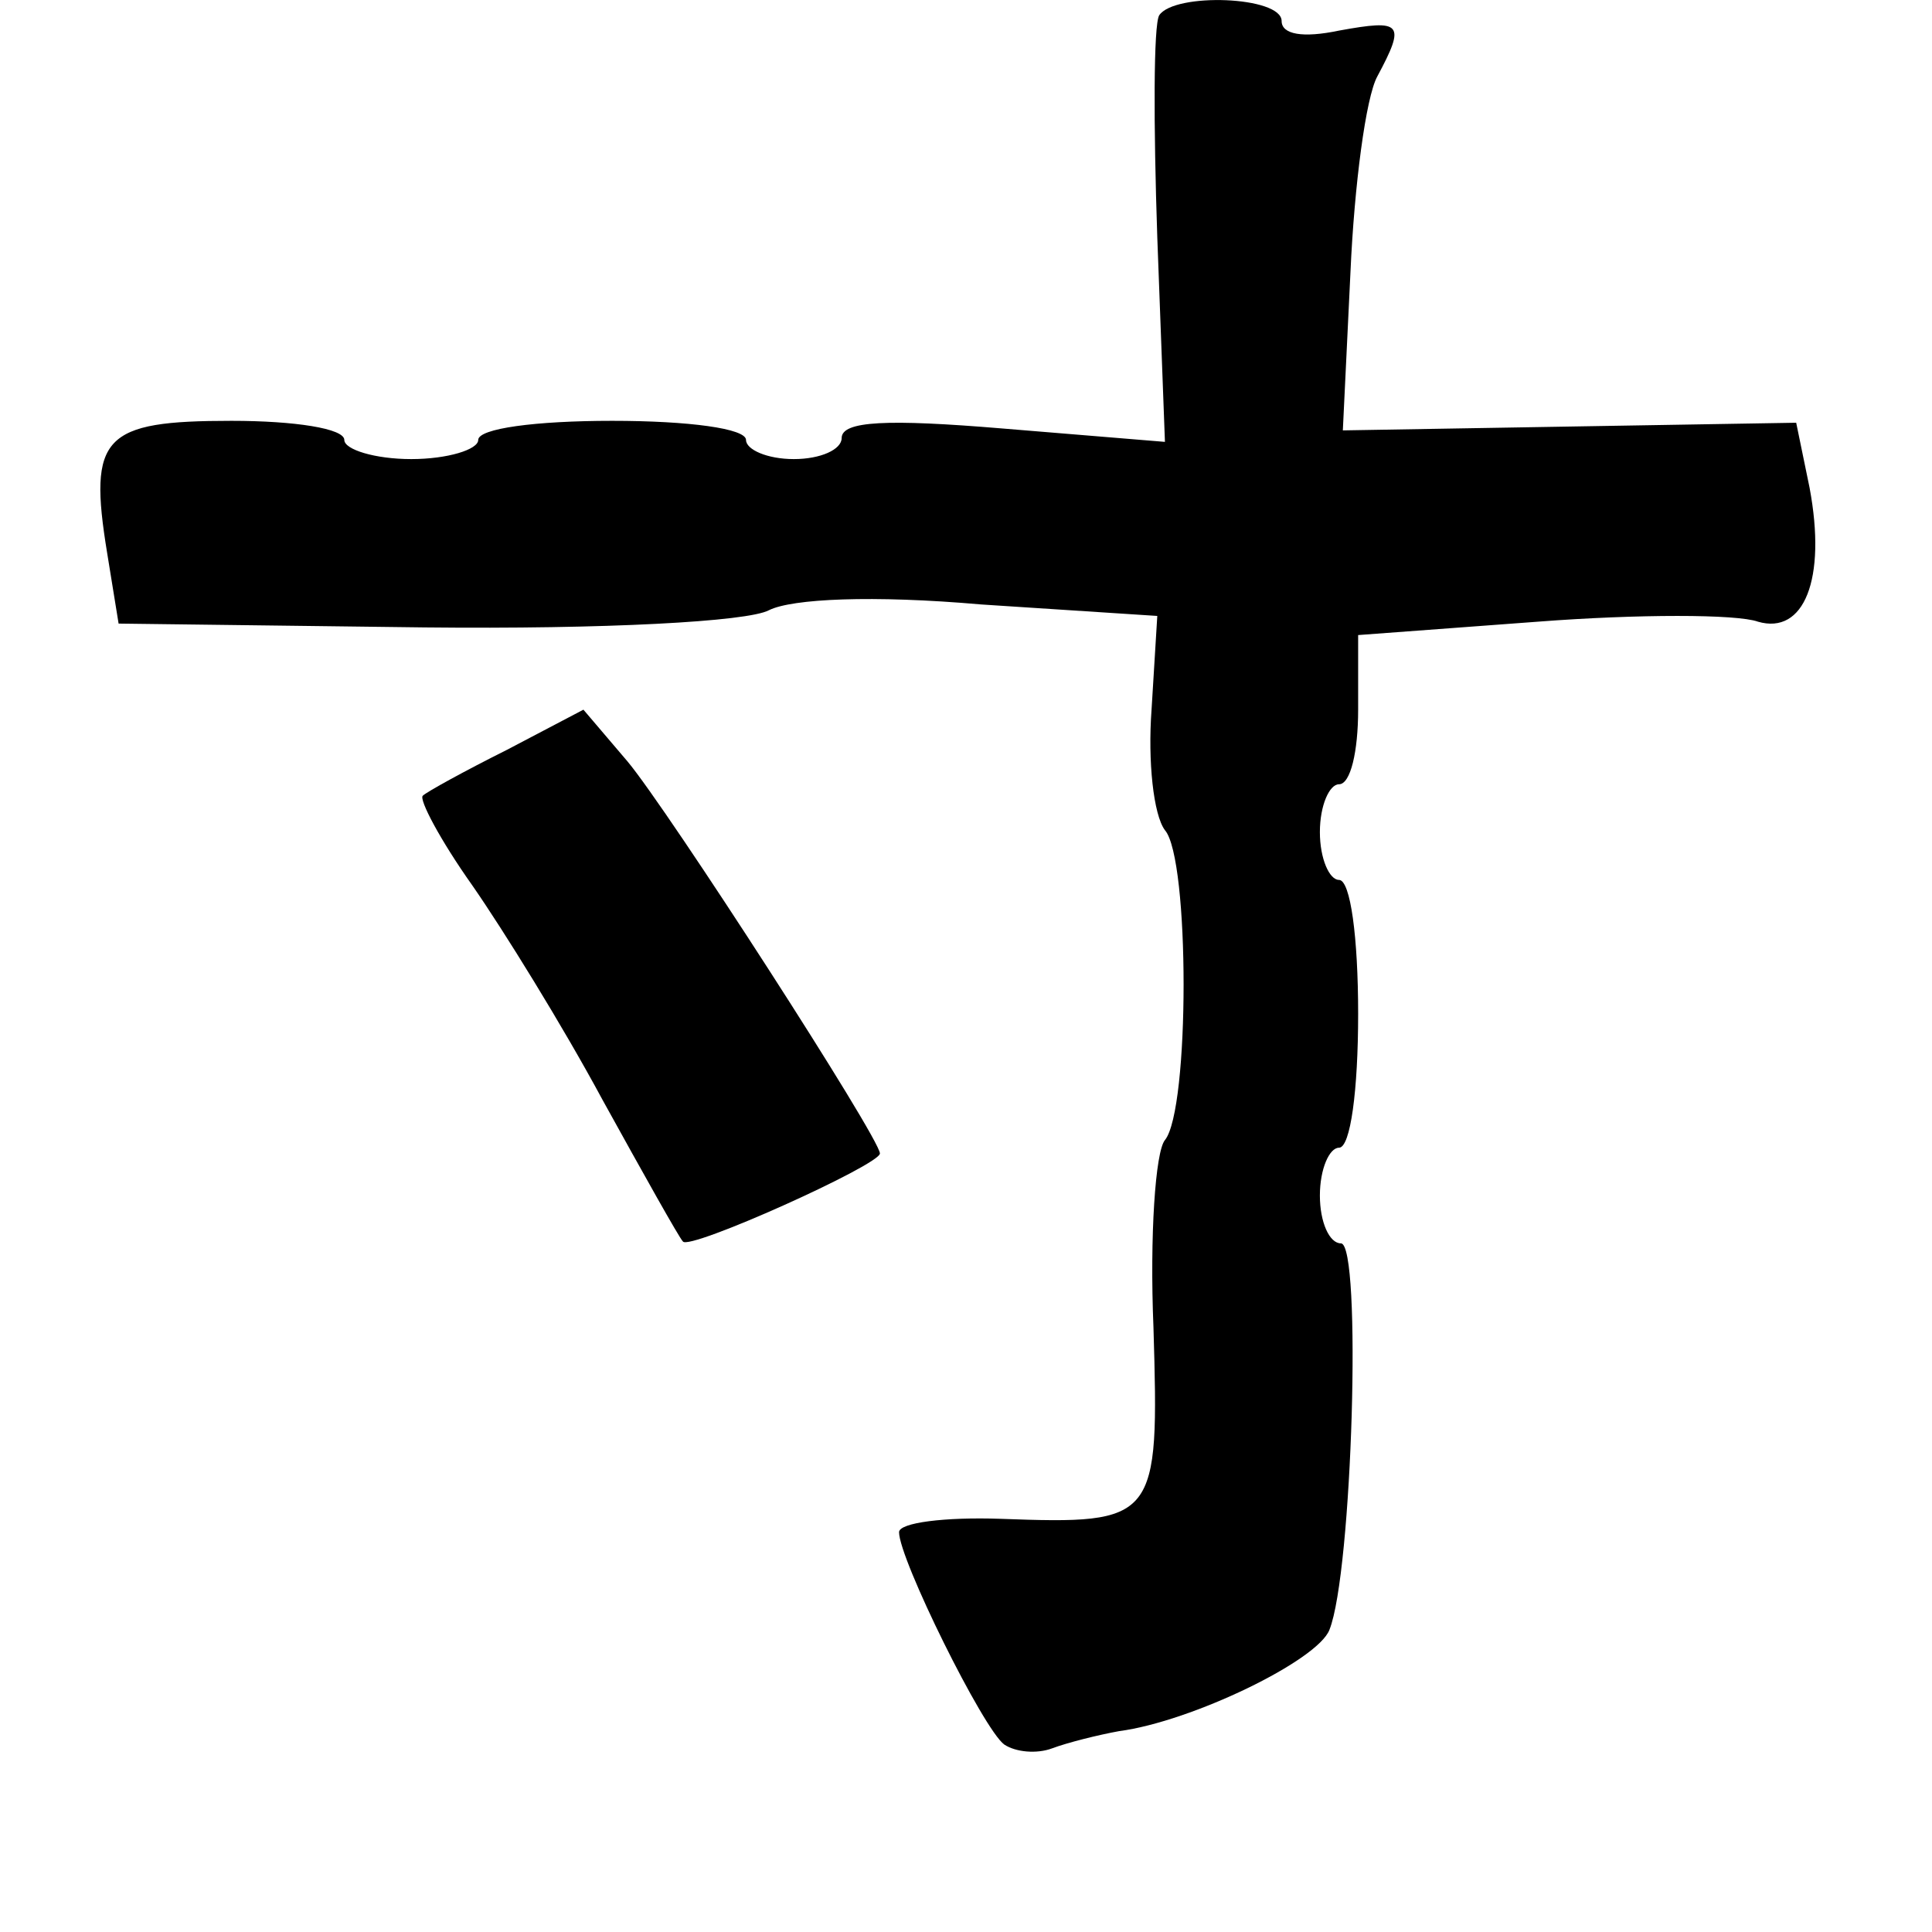 <?xml version="1.0" standalone="no"?>
<!DOCTYPE svg PUBLIC "-//W3C//DTD SVG 20010904//EN"
 "http://www.w3.org/TR/2001/REC-SVG-20010904/DTD/svg10.dtd">
<svg version="1.0" xmlns="http://www.w3.org/2000/svg"
 width="101pt" height="101pt" viewBox="0 0 101 101"
 preserveAspectRatio="xMidYMid meet">
<g transform="translate(0,101) scale(0.1,-0.1)"
fill="#000000" stroke="none">
<path d="M606 1002 c-3 -5 -3 -57 -1 -116 l4 -107 -85 7 c-60 5 -84 4 -84 -5
0 -6 -11 -11 -25 -11 -14 0 -25 5 -25 10 0 6 -30 10 -70 10 -40 0 -70 -4 -70
-10 0 -5 -16 -10 -35 -10 -19 0 -35 5 -35 10 0 6 -26 10 -59 10 -67 0 -75 -8
-65 -69 l6 -37 160 -2 c94 -1 169 3 180 9 12 6 54 8 111 3 l92 -6 -3 -49 c-2
-27 1 -55 7 -63 13 -15 13 -146 0 -162 -5 -6 -8 -50 -6 -98 3 -101 2 -103 -80
-100 -29 1 -53 -2 -53 -7 0 -14 44 -103 55 -111 6 -4 17 -5 25 -2 8 3 24 7 35
9 38 5 104 37 110 53 12 30 17 202 6 202 -6 0 -11 11 -11 25 0 14 5 25 10 25
6 0 10 30 10 70 0 40 -4 70 -10 70 -5 0 -10 11 -10 25 0 14 5 25 10 25 6 0 10
17 10 39 l0 39 94 7 c52 4 104 4 115 0 24 -7 36 22 27 70 l-7 34 -119 -2 -118
-2 4 83 c2 45 8 91 14 102 15 28 13 30 -20 24 -19 -4 -30 -2 -30 5 0 13 -56
15 -64 3z"/>
<path d="M265 618 c-22 -11 -42 -22 -44 -24 -2 -2 9 -23 26 -47 16 -23 47 -73
68 -112 21 -38 40 -72 42 -74 3 -5 103 40 103 46 0 8 -111 180 -132 205 l-23
27 -40 -21z"/>
</g>
</svg>
